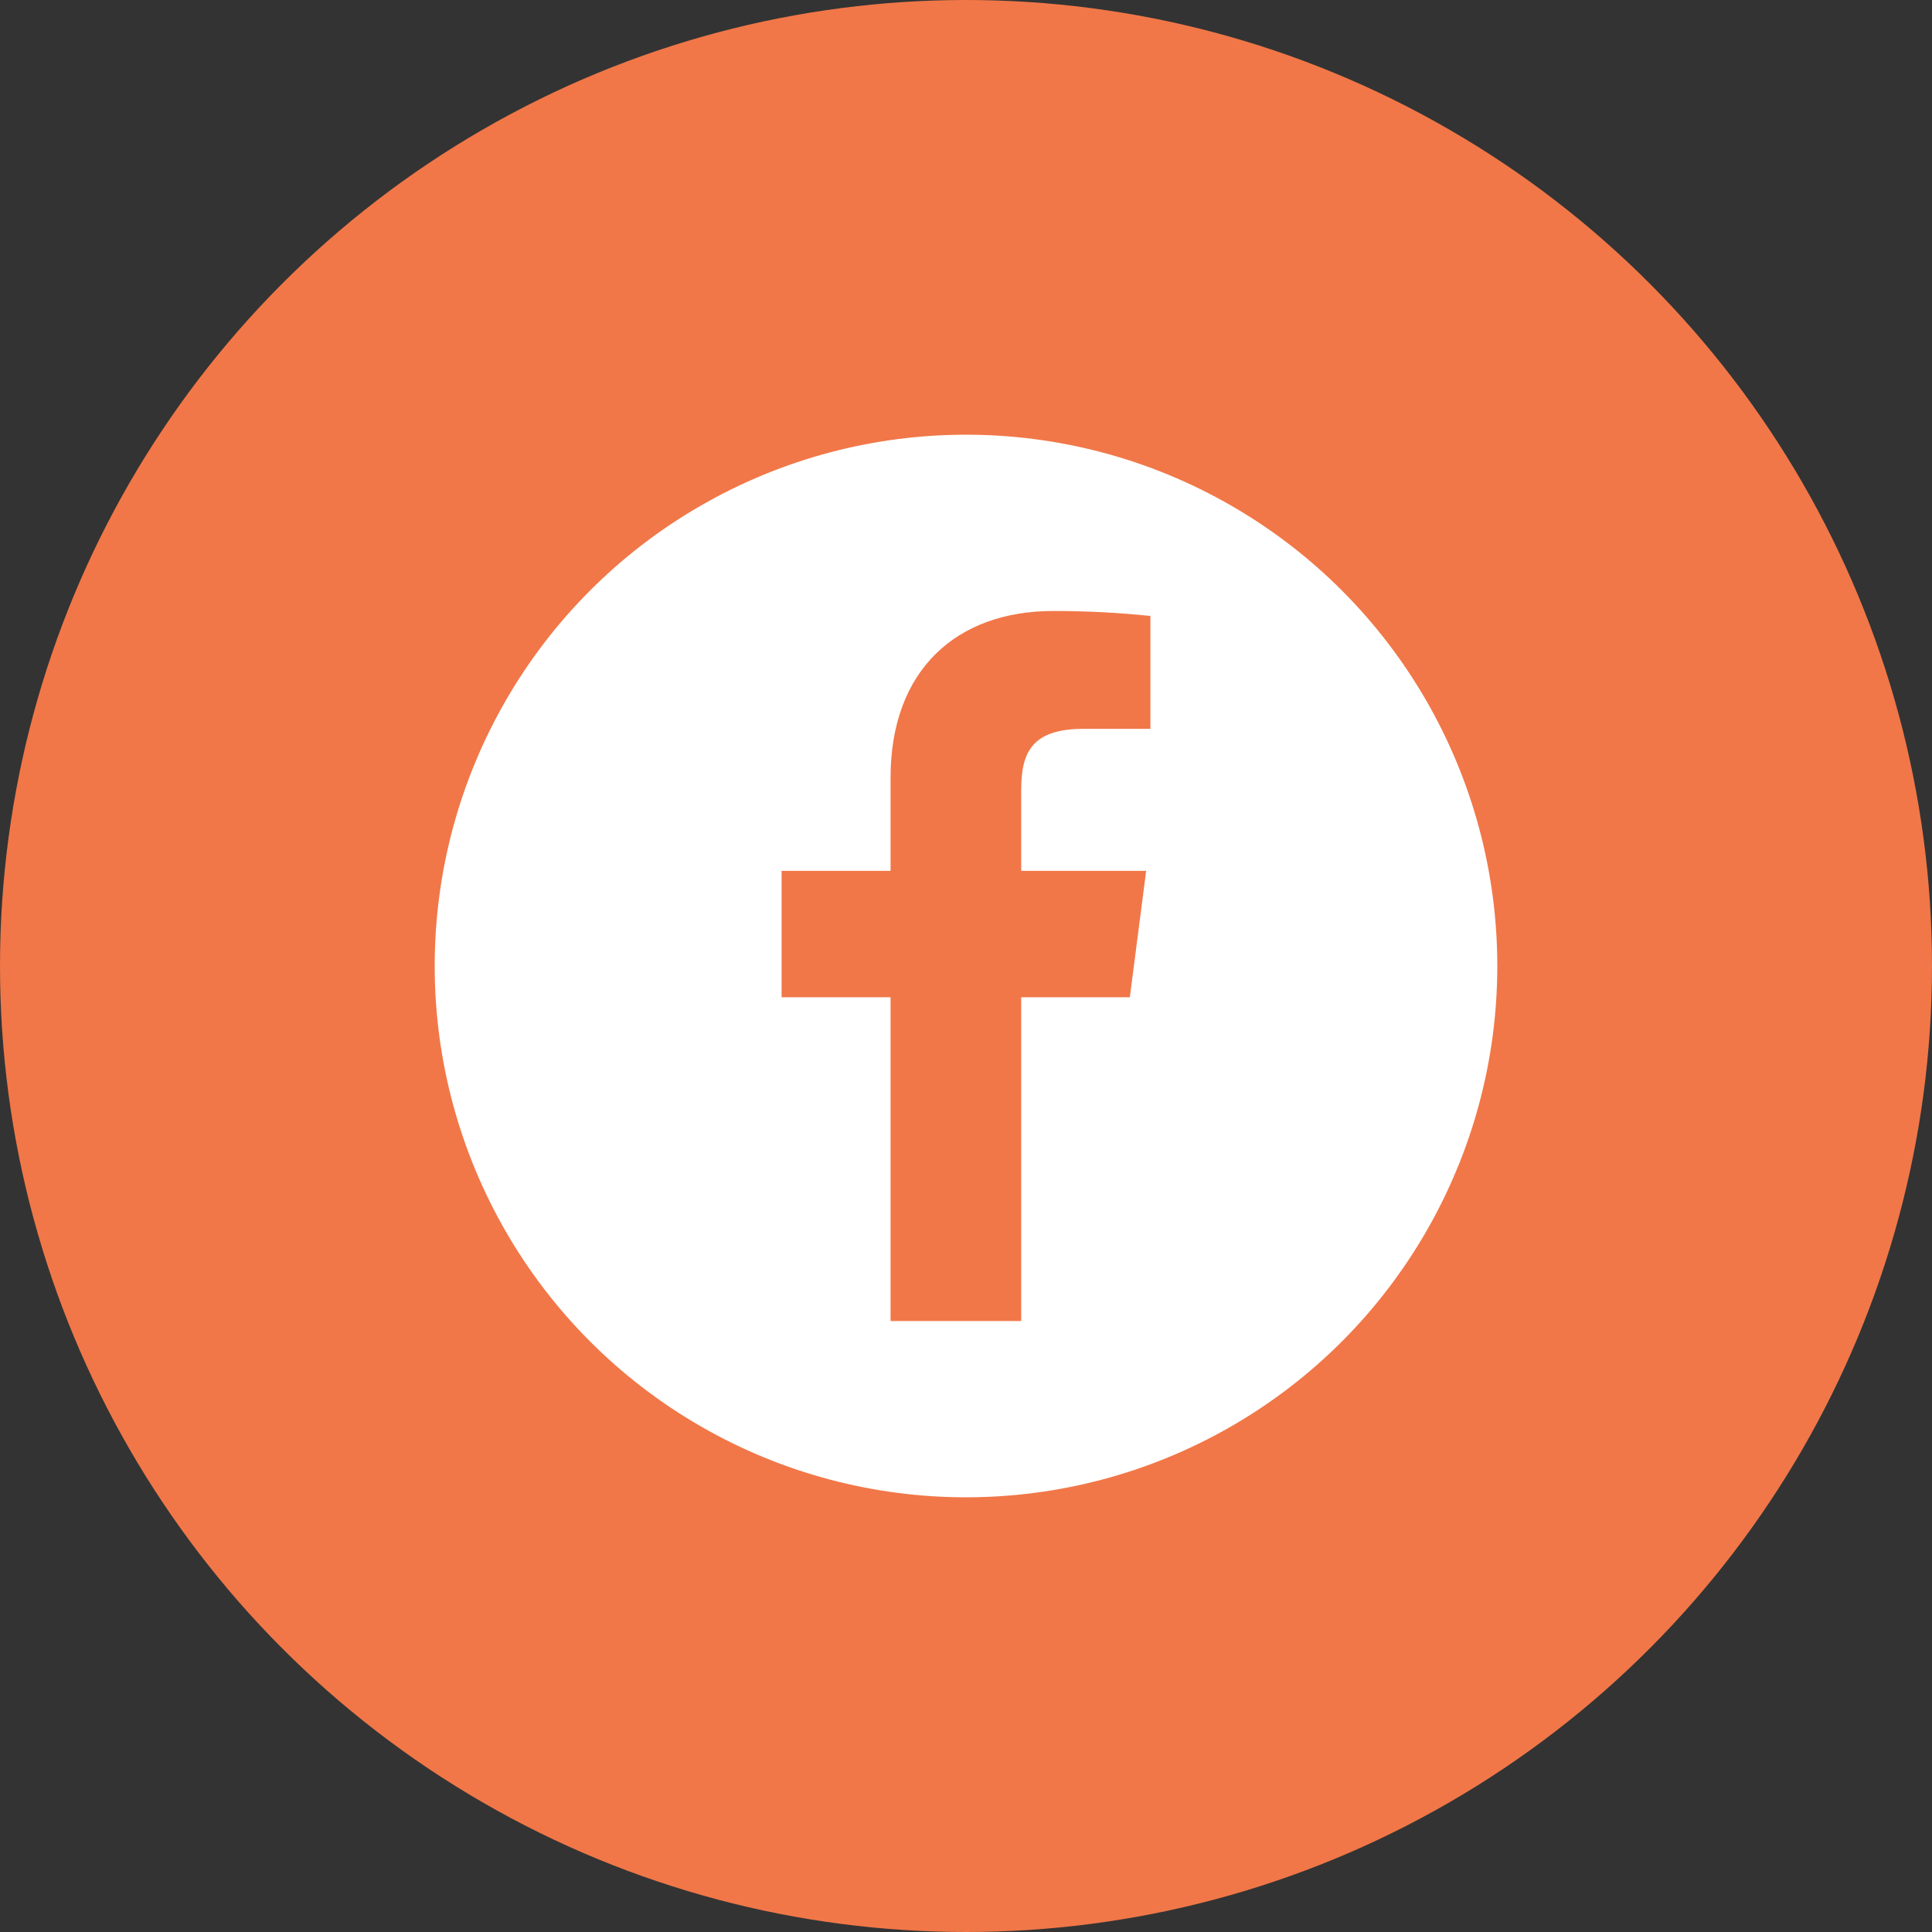 <svg width="40" height="40" viewBox="0 0 40 40" fill="none" xmlns="http://www.w3.org/2000/svg">
<rect x="0" y="0" width="40" height="40" fill="#333333" stroke="none"/>
<circle cx="20" cy="20" r="20" fill="#F17748"/>
<circle cx="20" cy="20" r="11" fill="white"/>
<path d="M22.436 15.09H23.818V12.753C23.149 12.683 22.477 12.649 21.804 12.65C19.805 12.65 18.438 13.87 18.438 16.104V18.03H16.182V20.647H18.438V27.35H21.143V20.647H23.392L23.73 18.03H21.143V16.362C21.143 15.59 21.349 15.09 22.436 15.09Z" fill="#F17748"/>
</svg>
